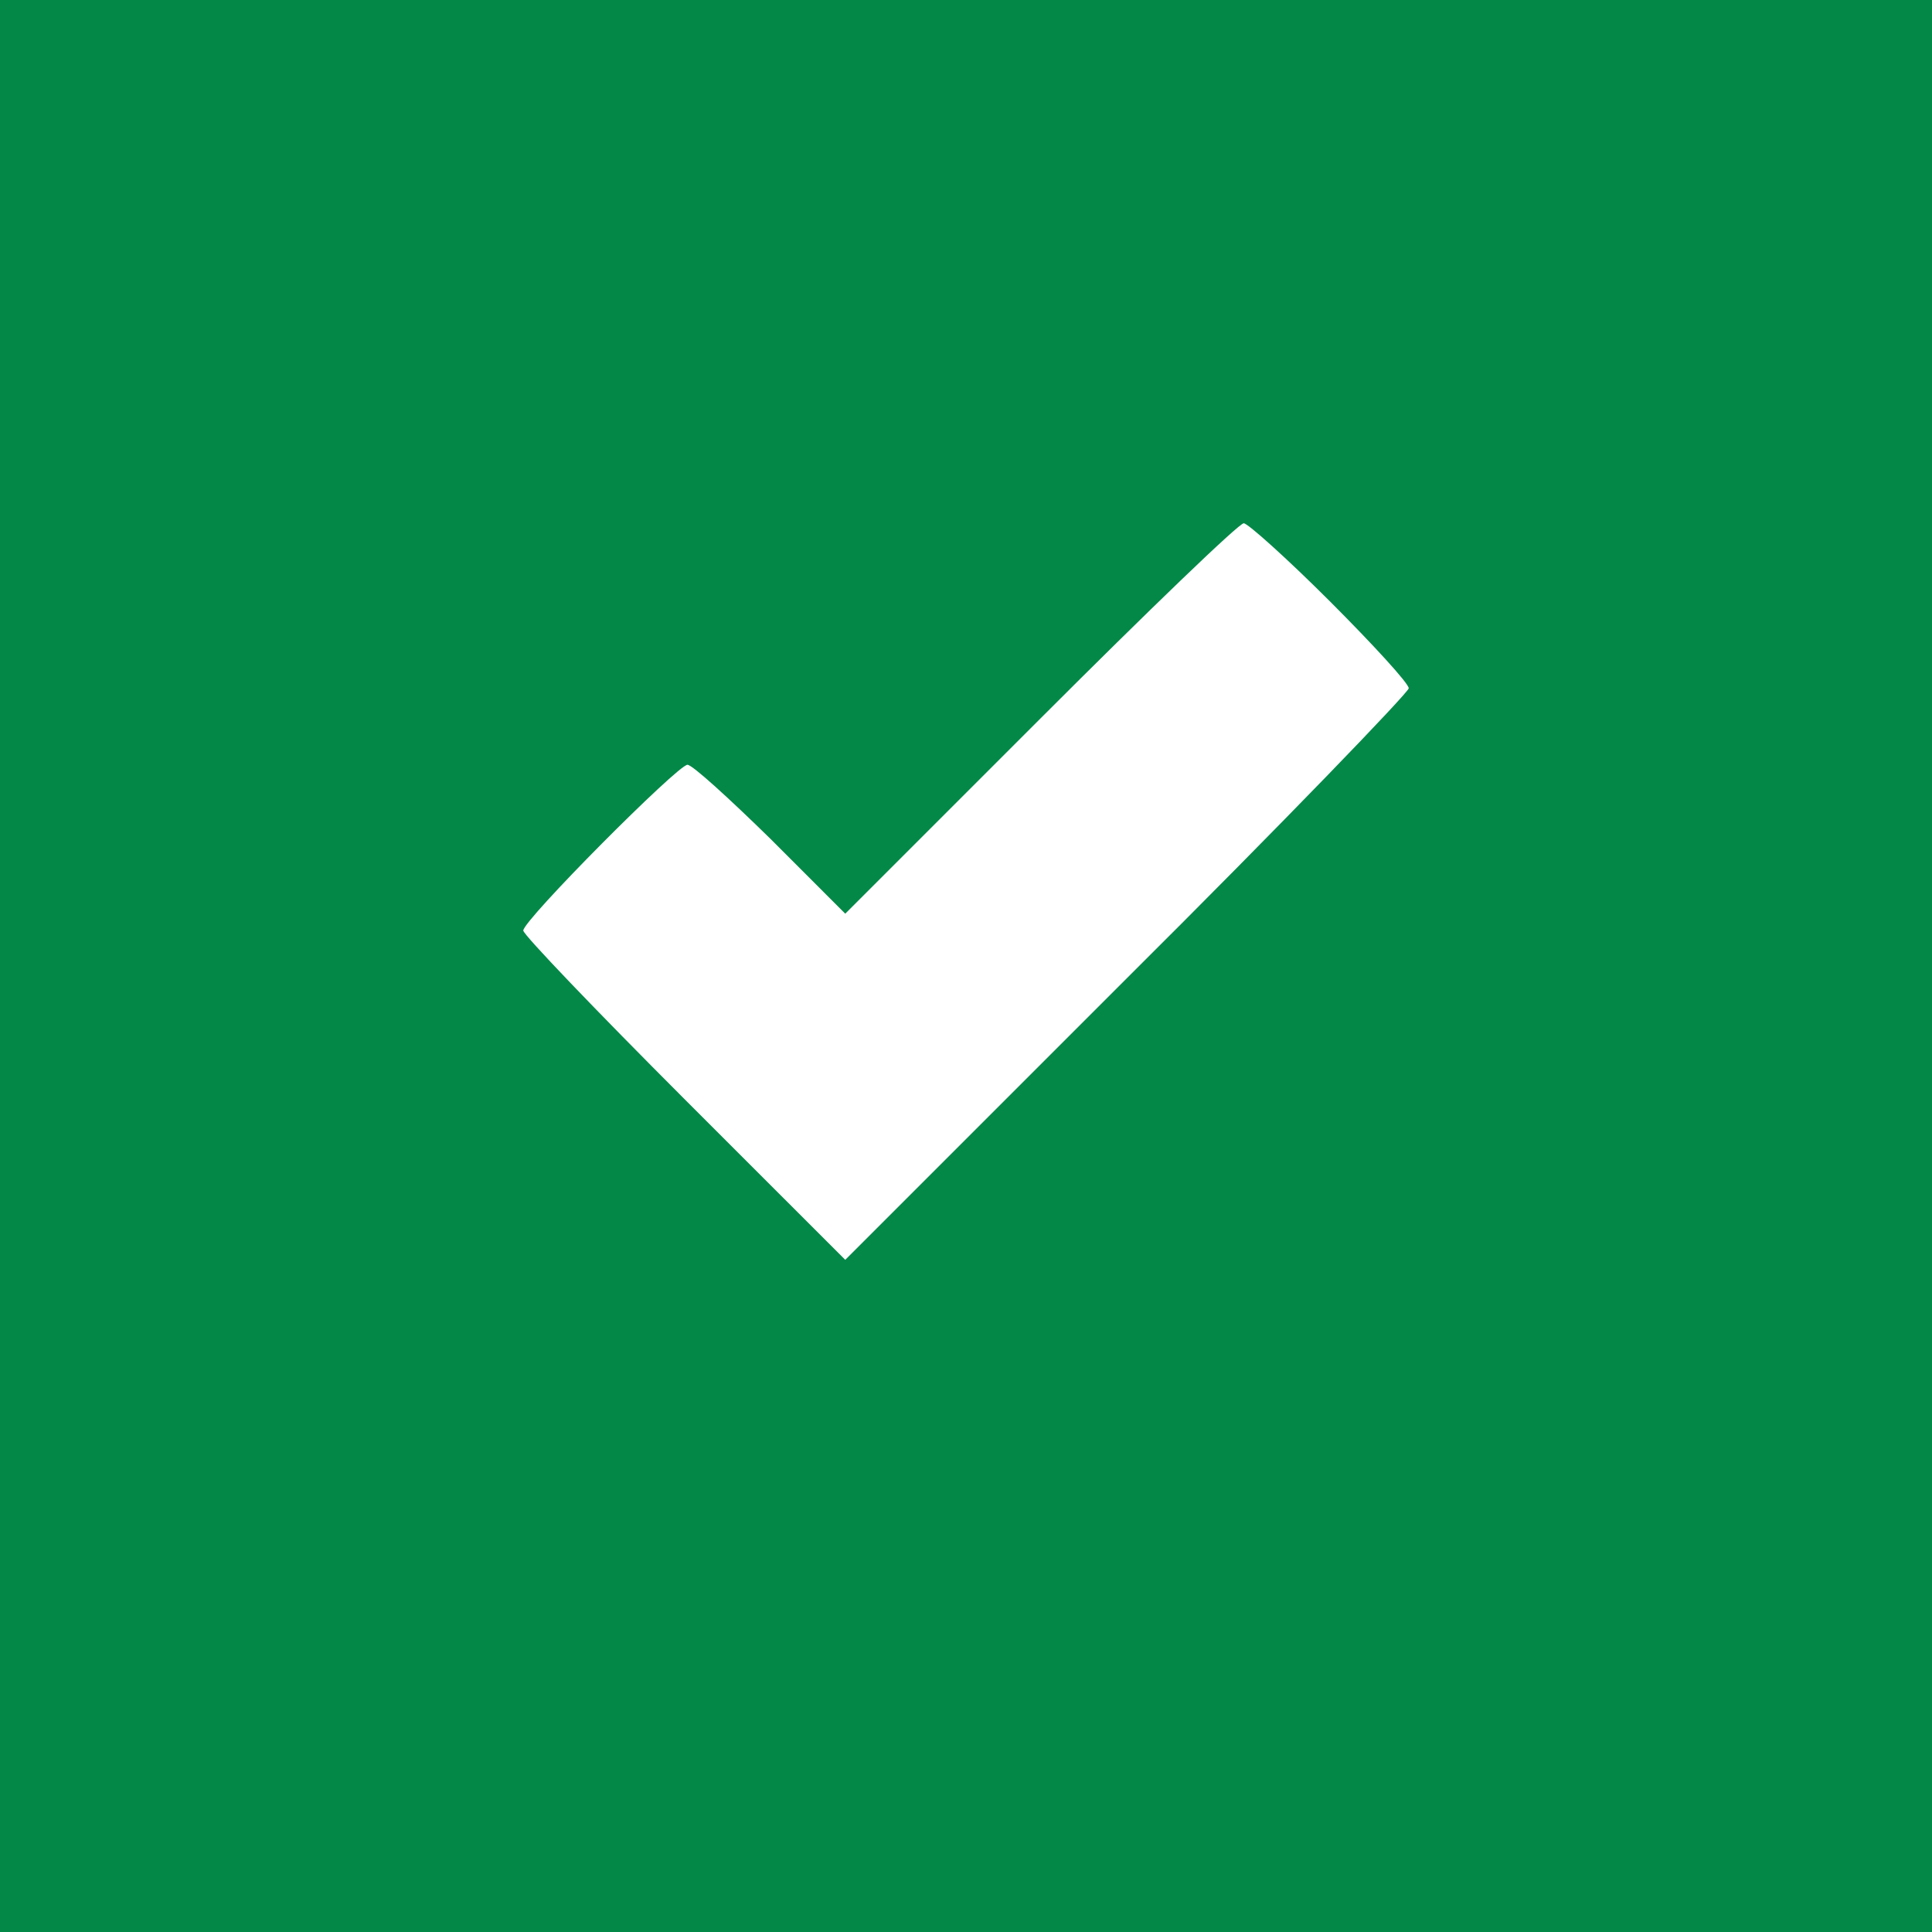 <svg width="50" height="50" viewBox="0 0 50 50" fill="none" xmlns="http://www.w3.org/2000/svg">
<path d="M0 25V50H25H50V25V-1.49012e-06H25H0V25ZM34.417 15.562C35.542 16.688 36.458 17.688 36.458 17.812C36.458 17.917 33.188 21.312 29.167 25.312L21.875 32.604L17.708 28.438C15.417 26.146 13.542 24.188 13.542 24.083C13.542 23.812 17.542 19.792 17.792 19.792C17.917 19.792 18.875 20.667 19.938 21.708L21.875 23.646L26.938 18.583C29.708 15.812 32.062 13.542 32.188 13.542C32.292 13.542 33.312 14.458 34.417 15.562Z" fill="#048848"/>
</svg>
